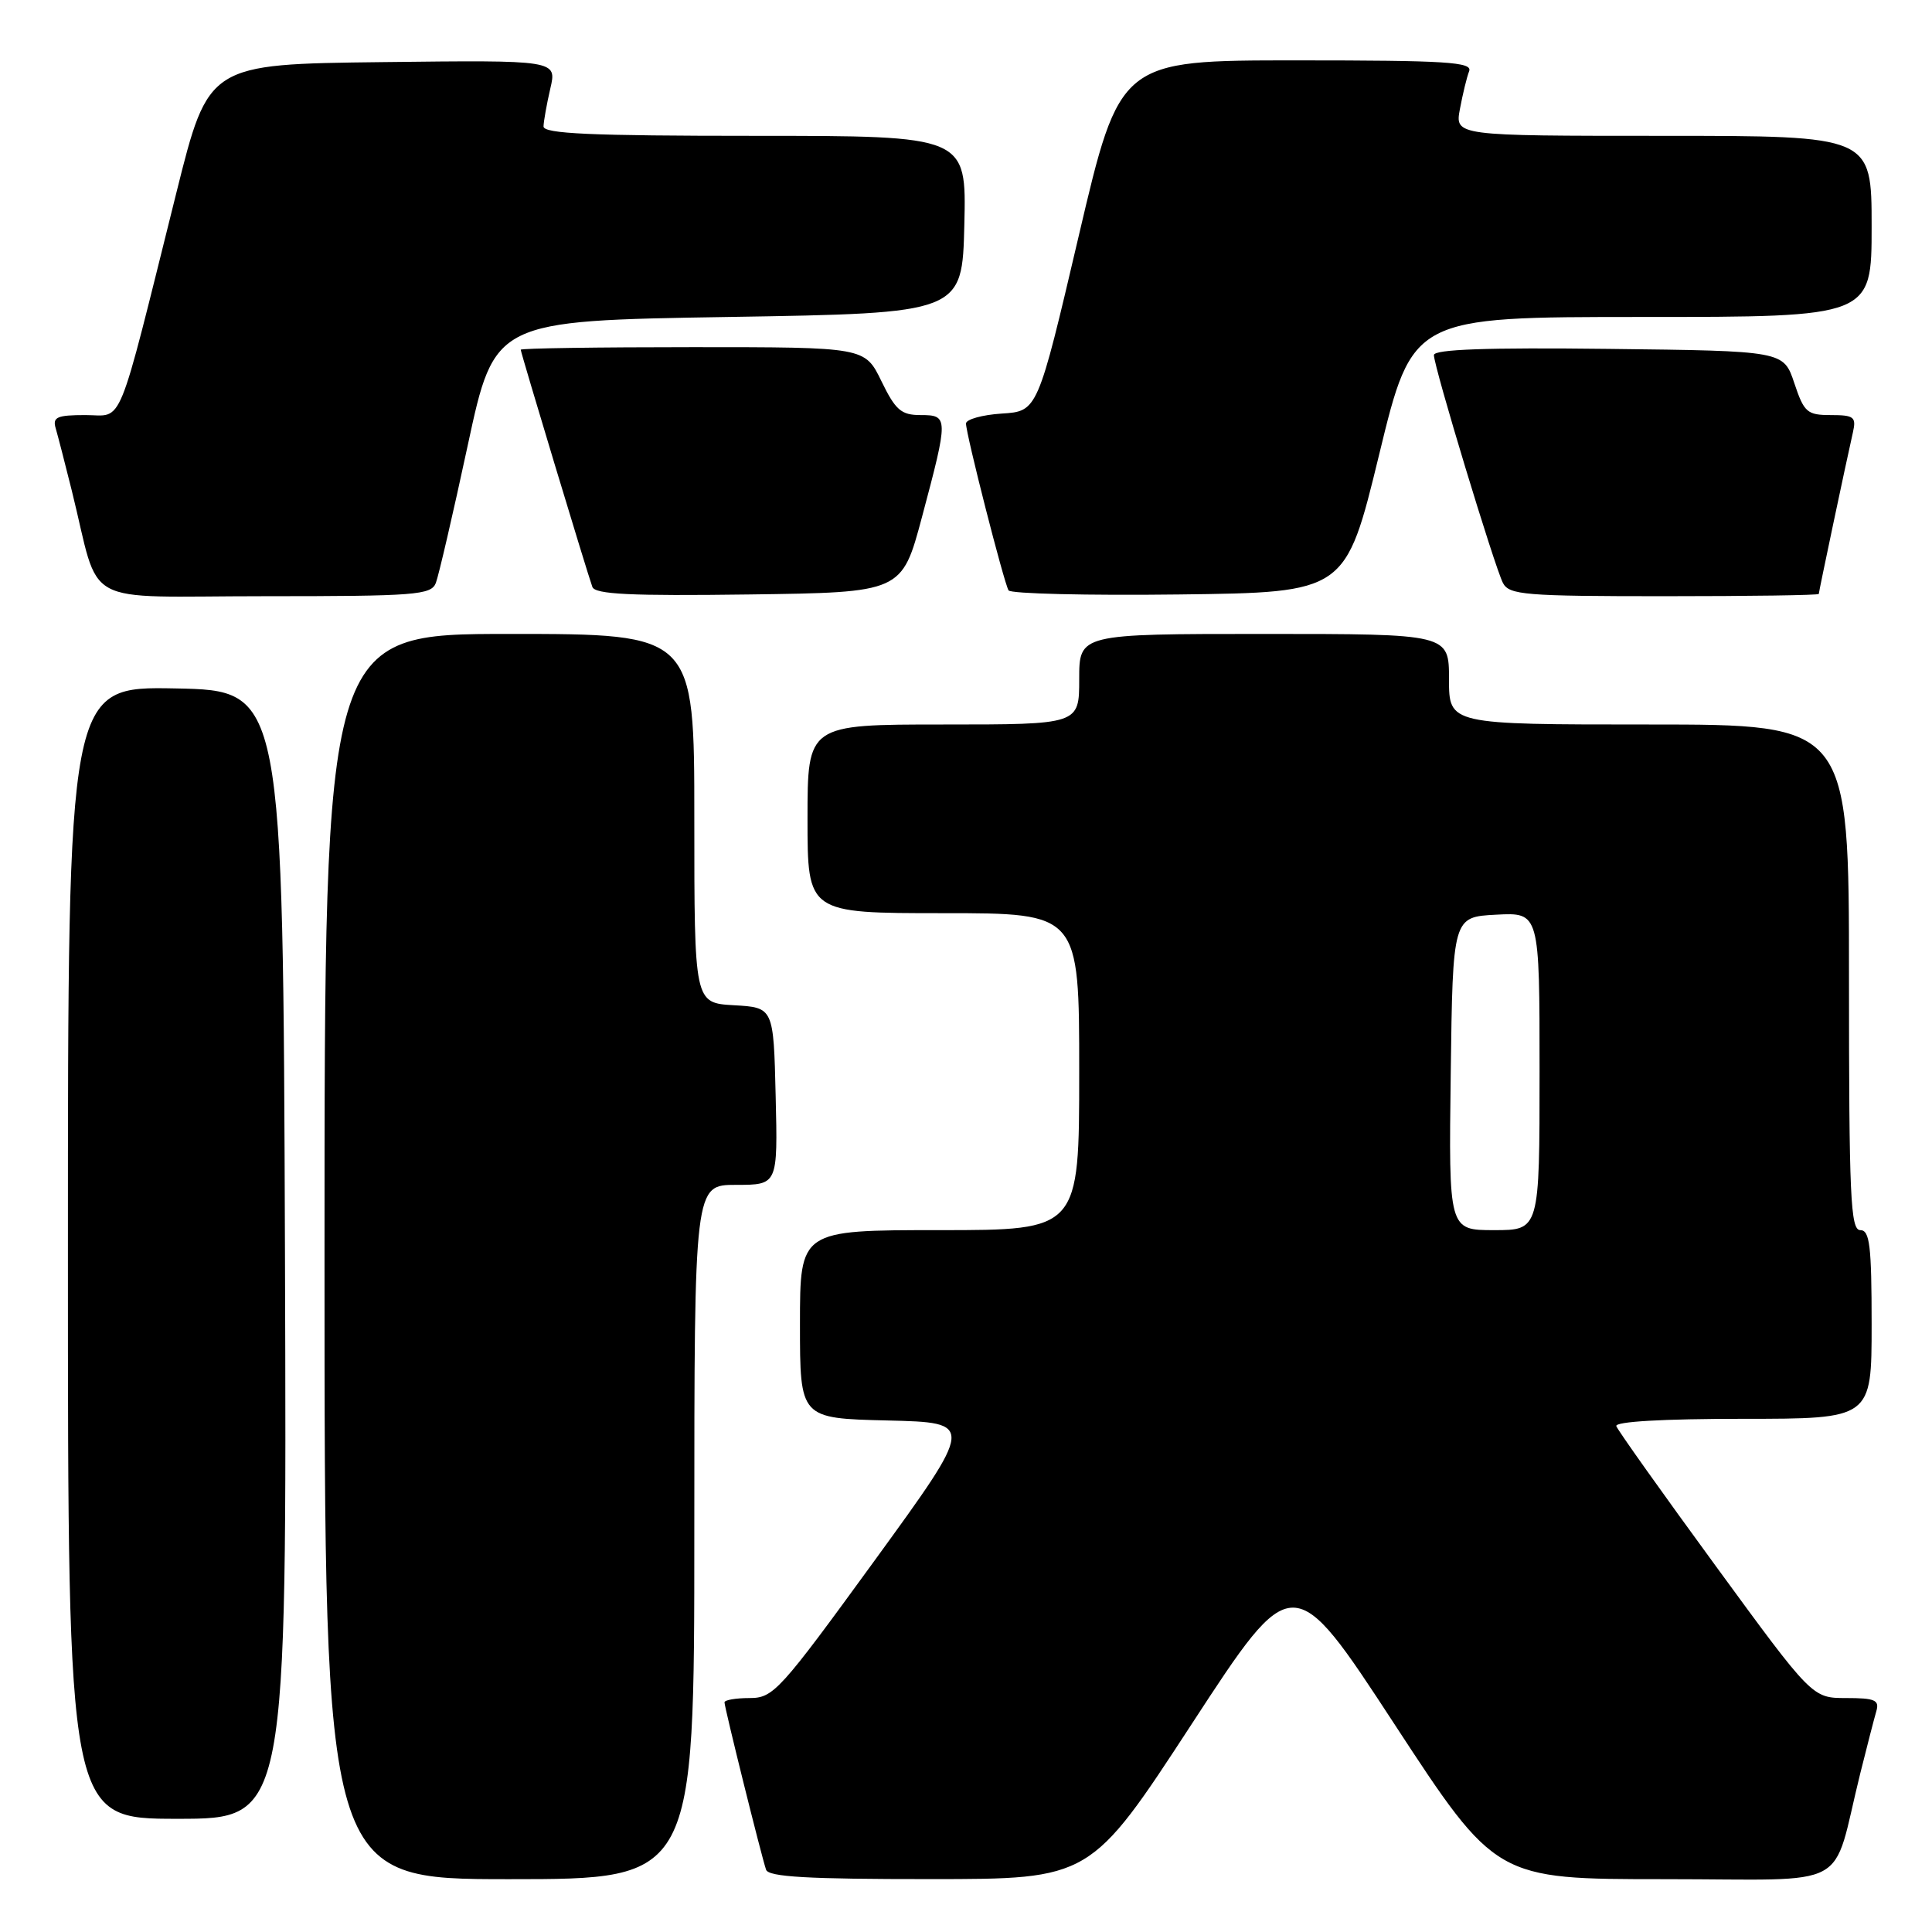 <?xml version="1.0" encoding="UTF-8" standalone="no"?>
<!DOCTYPE svg PUBLIC "-//W3C//DTD SVG 1.1//EN" "http://www.w3.org/Graphics/SVG/1.1/DTD/svg11.dtd" >
<svg xmlns="http://www.w3.org/2000/svg" xmlns:xlink="http://www.w3.org/1999/xlink" version="1.1" viewBox="0 0 256 256">
 <g >
 <path fill="currentColor"
d=" M 92.00 203.00 C 92.00 157.00 92.00 157.00 97.53 157.00 C 103.06 157.00 103.06 157.00 102.78 145.25 C 102.50 133.50 102.50 133.50 97.25 133.20 C 92.00 132.90 92.00 132.90 92.00 108.45 C 92.00 84.00 92.00 84.00 67.50 84.00 C 43.00 84.00 43.00 84.00 43.00 166.50 C 43.00 249.00 43.00 249.00 67.50 249.00 C 92.00 249.00 92.00 249.00 92.00 203.00 Z  M 157.91 228.44 C 171.32 207.88 171.32 207.88 184.76 228.44 C 198.21 249.00 198.21 249.00 220.57 249.00 C 245.84 249.00 242.58 250.76 246.49 235.00 C 247.38 231.43 248.34 227.71 248.62 226.75 C 249.06 225.27 248.45 225.00 244.63 225.00 C 240.13 225.00 240.13 225.00 227.32 207.47 C 220.27 197.83 214.35 189.50 214.17 188.97 C 213.96 188.37 220.32 188.00 230.92 188.00 C 248.00 188.00 248.00 188.00 248.00 175.50 C 248.00 165.06 247.75 163.00 246.50 163.00 C 245.20 163.00 245.00 158.61 245.00 129.50 C 245.00 96.00 245.00 96.00 218.50 96.00 C 192.00 96.00 192.00 96.00 192.00 90.00 C 192.00 84.00 192.00 84.00 167.50 84.00 C 143.00 84.00 143.00 84.00 143.00 90.00 C 143.00 96.00 143.00 96.00 125.00 96.00 C 107.00 96.00 107.00 96.00 107.00 108.50 C 107.00 121.00 107.00 121.00 125.00 121.00 C 143.00 121.00 143.00 121.00 143.00 142.00 C 143.00 163.00 143.00 163.00 124.50 163.00 C 106.00 163.00 106.00 163.00 106.00 175.47 C 106.00 187.94 106.00 187.94 117.59 188.22 C 129.17 188.50 129.17 188.50 115.91 206.75 C 103.30 224.09 102.48 225.00 99.32 225.00 C 97.50 225.00 96.00 225.26 96.00 225.57 C 96.00 226.26 100.90 245.99 101.51 247.75 C 101.83 248.70 107.09 249.00 123.22 248.99 C 144.50 248.99 144.50 248.99 157.91 228.44 Z  M 37.76 166.25 C 37.50 91.50 37.50 91.50 23.25 91.22 C 9.00 90.95 9.00 90.95 9.00 165.97 C 9.00 241.00 9.00 241.00 23.51 241.00 C 38.01 241.00 38.01 241.00 37.76 166.25 Z  M 57.75 77.25 C 58.12 76.29 60.03 68.08 61.98 59.00 C 65.53 42.50 65.53 42.50 96.52 42.00 C 127.50 41.50 127.50 41.50 127.78 29.75 C 128.06 18.00 128.06 18.00 100.03 18.00 C 78.26 18.00 72.01 17.72 72.02 16.75 C 72.04 16.06 72.44 13.80 72.92 11.73 C 73.80 7.96 73.80 7.96 50.71 8.23 C 27.62 8.50 27.62 8.50 23.38 25.50 C 15.35 57.68 16.44 55.00 11.32 55.00 C 7.55 55.00 6.94 55.27 7.38 56.75 C 7.66 57.71 8.62 61.42 9.51 65.00 C 13.42 80.76 10.21 79.00 35.07 79.00 C 55.09 79.00 57.12 78.84 57.75 77.25 Z  M 122.17 68.50 C 125.69 55.30 125.68 55.00 121.99 55.00 C 119.41 55.00 118.66 54.35 116.79 50.50 C 114.60 46.00 114.60 46.00 91.80 46.00 C 79.26 46.00 69.00 46.15 69.00 46.34 C 69.00 46.72 77.79 75.84 78.49 77.77 C 78.85 78.75 83.54 78.98 99.23 78.77 C 119.50 78.50 119.50 78.50 122.17 68.50 Z  M 182.74 60.25 C 187.17 42.00 187.17 42.00 217.58 42.00 C 248.00 42.00 248.00 42.00 248.00 30.00 C 248.00 18.00 248.00 18.00 220.39 18.00 C 192.78 18.00 192.78 18.00 193.45 14.43 C 193.82 12.46 194.36 10.21 194.67 9.43 C 195.13 8.22 191.68 8.00 171.80 8.00 C 148.39 8.00 148.39 8.00 142.94 31.25 C 137.49 54.50 137.49 54.50 132.74 54.80 C 130.13 54.97 128.00 55.57 128.00 56.12 C 128.00 57.53 133.03 77.24 133.64 78.23 C 133.92 78.67 144.08 78.92 156.22 78.77 C 178.30 78.50 178.30 78.50 182.74 60.25 Z  M 241.00 78.70 C 241.00 78.40 244.60 61.35 245.53 57.25 C 245.98 55.25 245.65 55.00 242.60 55.00 C 239.45 55.00 239.05 54.65 237.75 50.75 C 236.33 46.50 236.33 46.50 213.17 46.23 C 197.00 46.04 190.00 46.29 190.00 47.05 C 190.00 48.59 198.05 75.14 199.15 77.25 C 199.98 78.83 202.06 79.00 220.54 79.00 C 231.79 79.00 241.00 78.87 241.00 78.70 Z  M 192.23 142.25 C 192.50 121.50 192.50 121.50 198.25 121.20 C 204.00 120.90 204.00 120.90 204.00 141.95 C 204.00 163.00 204.00 163.00 197.98 163.00 C 191.96 163.00 191.96 163.00 192.23 142.25 Z "/>
</g>
</svg>